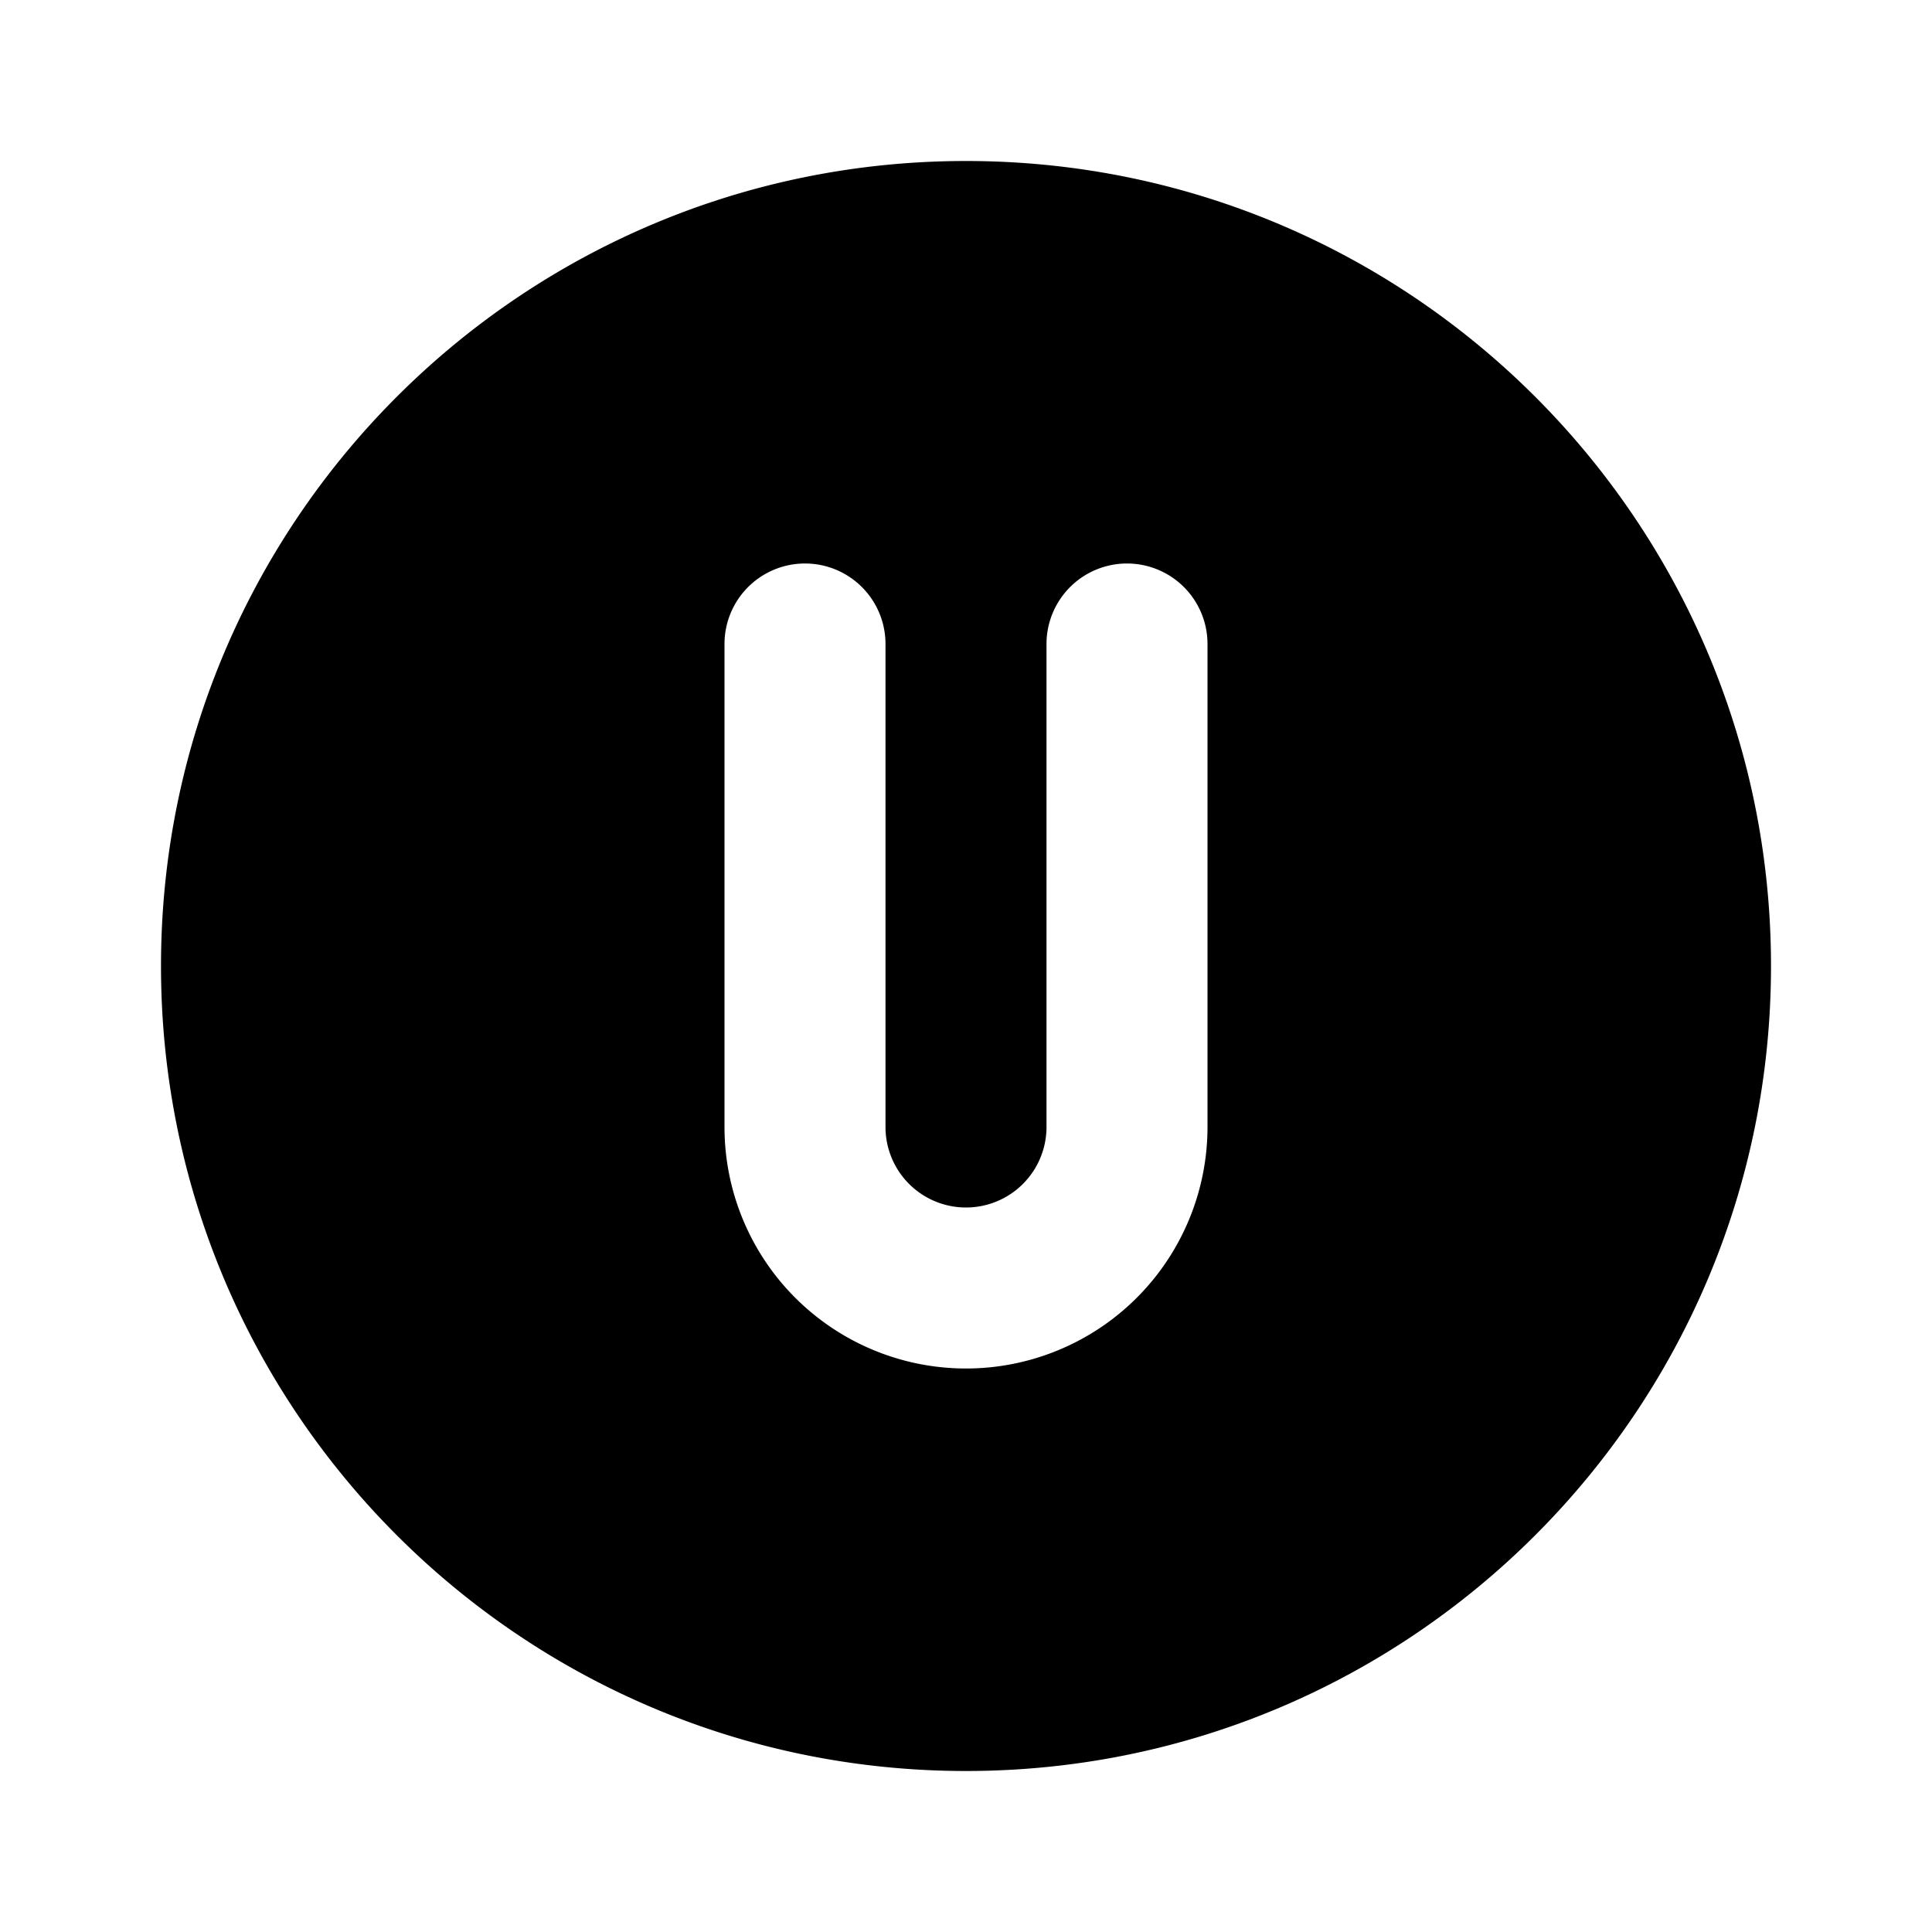 <svg xmlns="http://www.w3.org/2000/svg" width="24" height="24" viewBox="0 0 24 24"><path d="M12 2C6.477 2 2 6.477 2 12s4.477 10 10 10 10-4.477 10-10S17.523 2 12 2zm2 5a1 1 0 0 1 1 1v6a3 3 0 0 1-6 0V8a1 1 0 0 1 2 0v6a1 1 0 0 0 2 0V8a1 1 0 0 1 1-1z"/></svg>